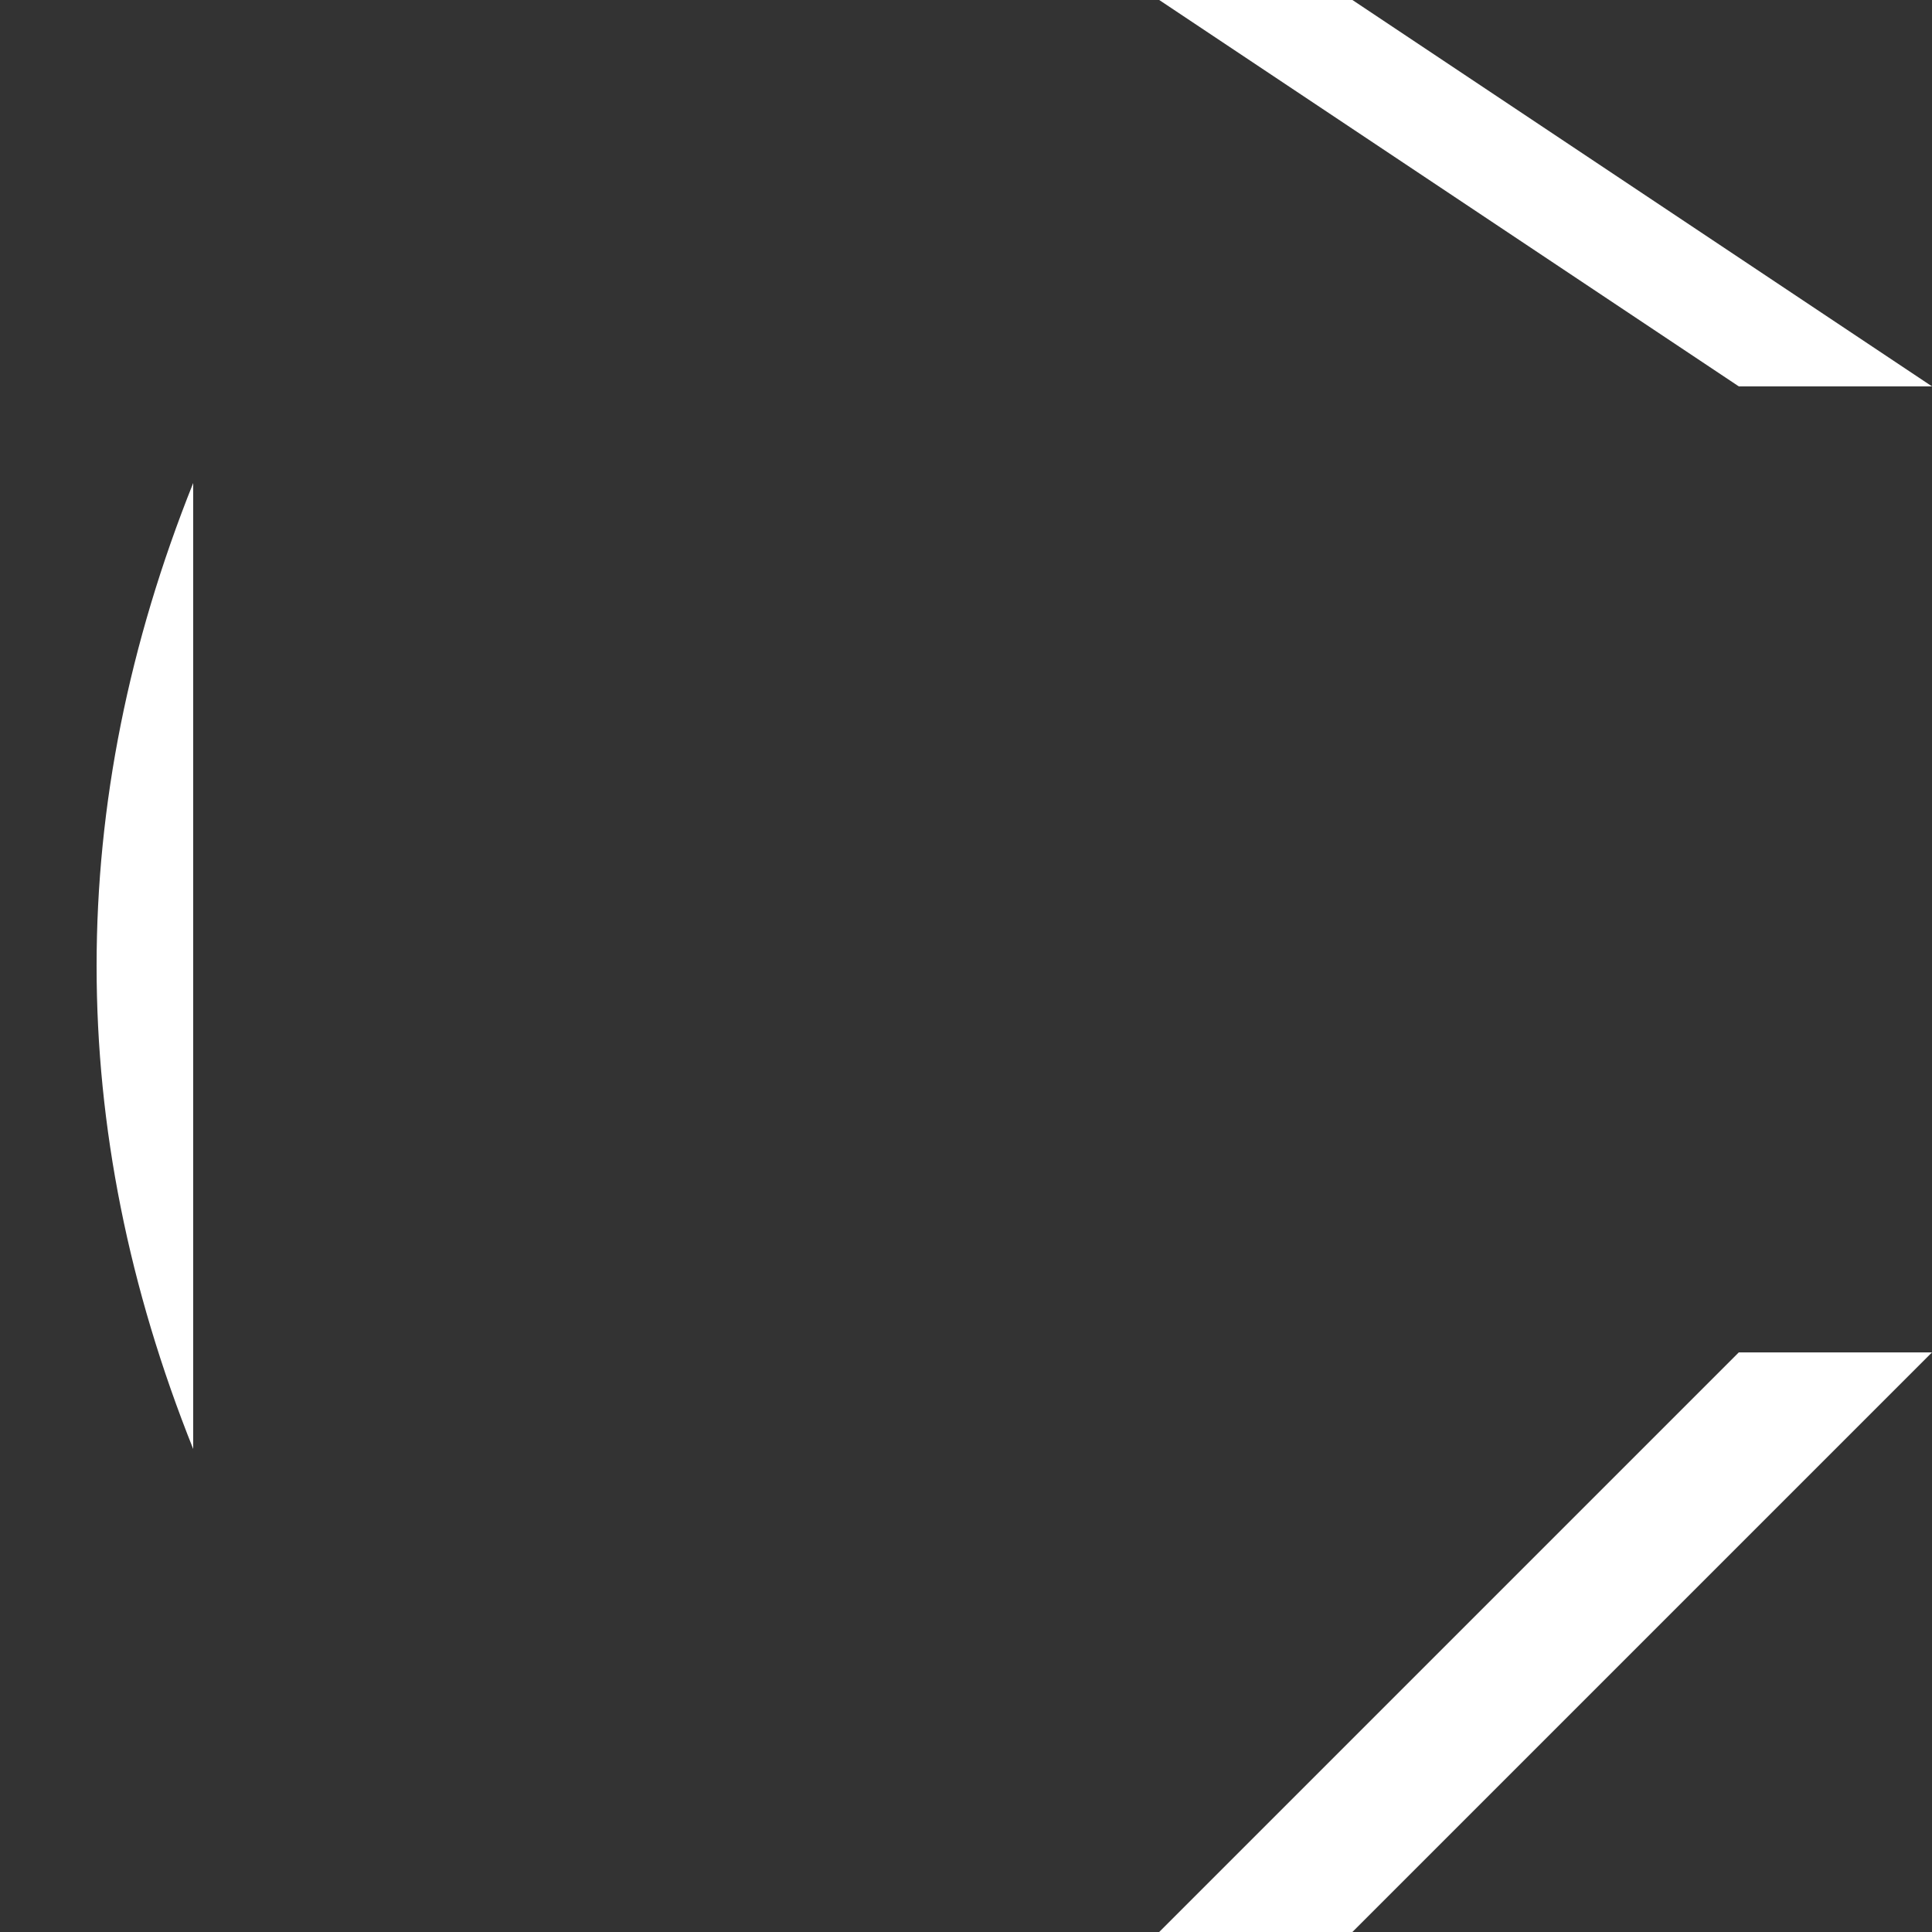 <svg width="100" height="100" viewBox="0 0 100 100">
  <rect x="0" y="0" width="100" height="100" fill="#333333" stroke="none"/>
  <path d="M 0 50  L 10 75 L 10 25 Q 0 50 10 75 " 
  fill="white"  />
<path d="M 60 0 L 70 0 L 100 20 L 90 20 Z" 
  fill="white"  />
<path d="M 60 100 L 70 100 L 100 70  90 70 Z" 
  fill="white"  />
</svg>